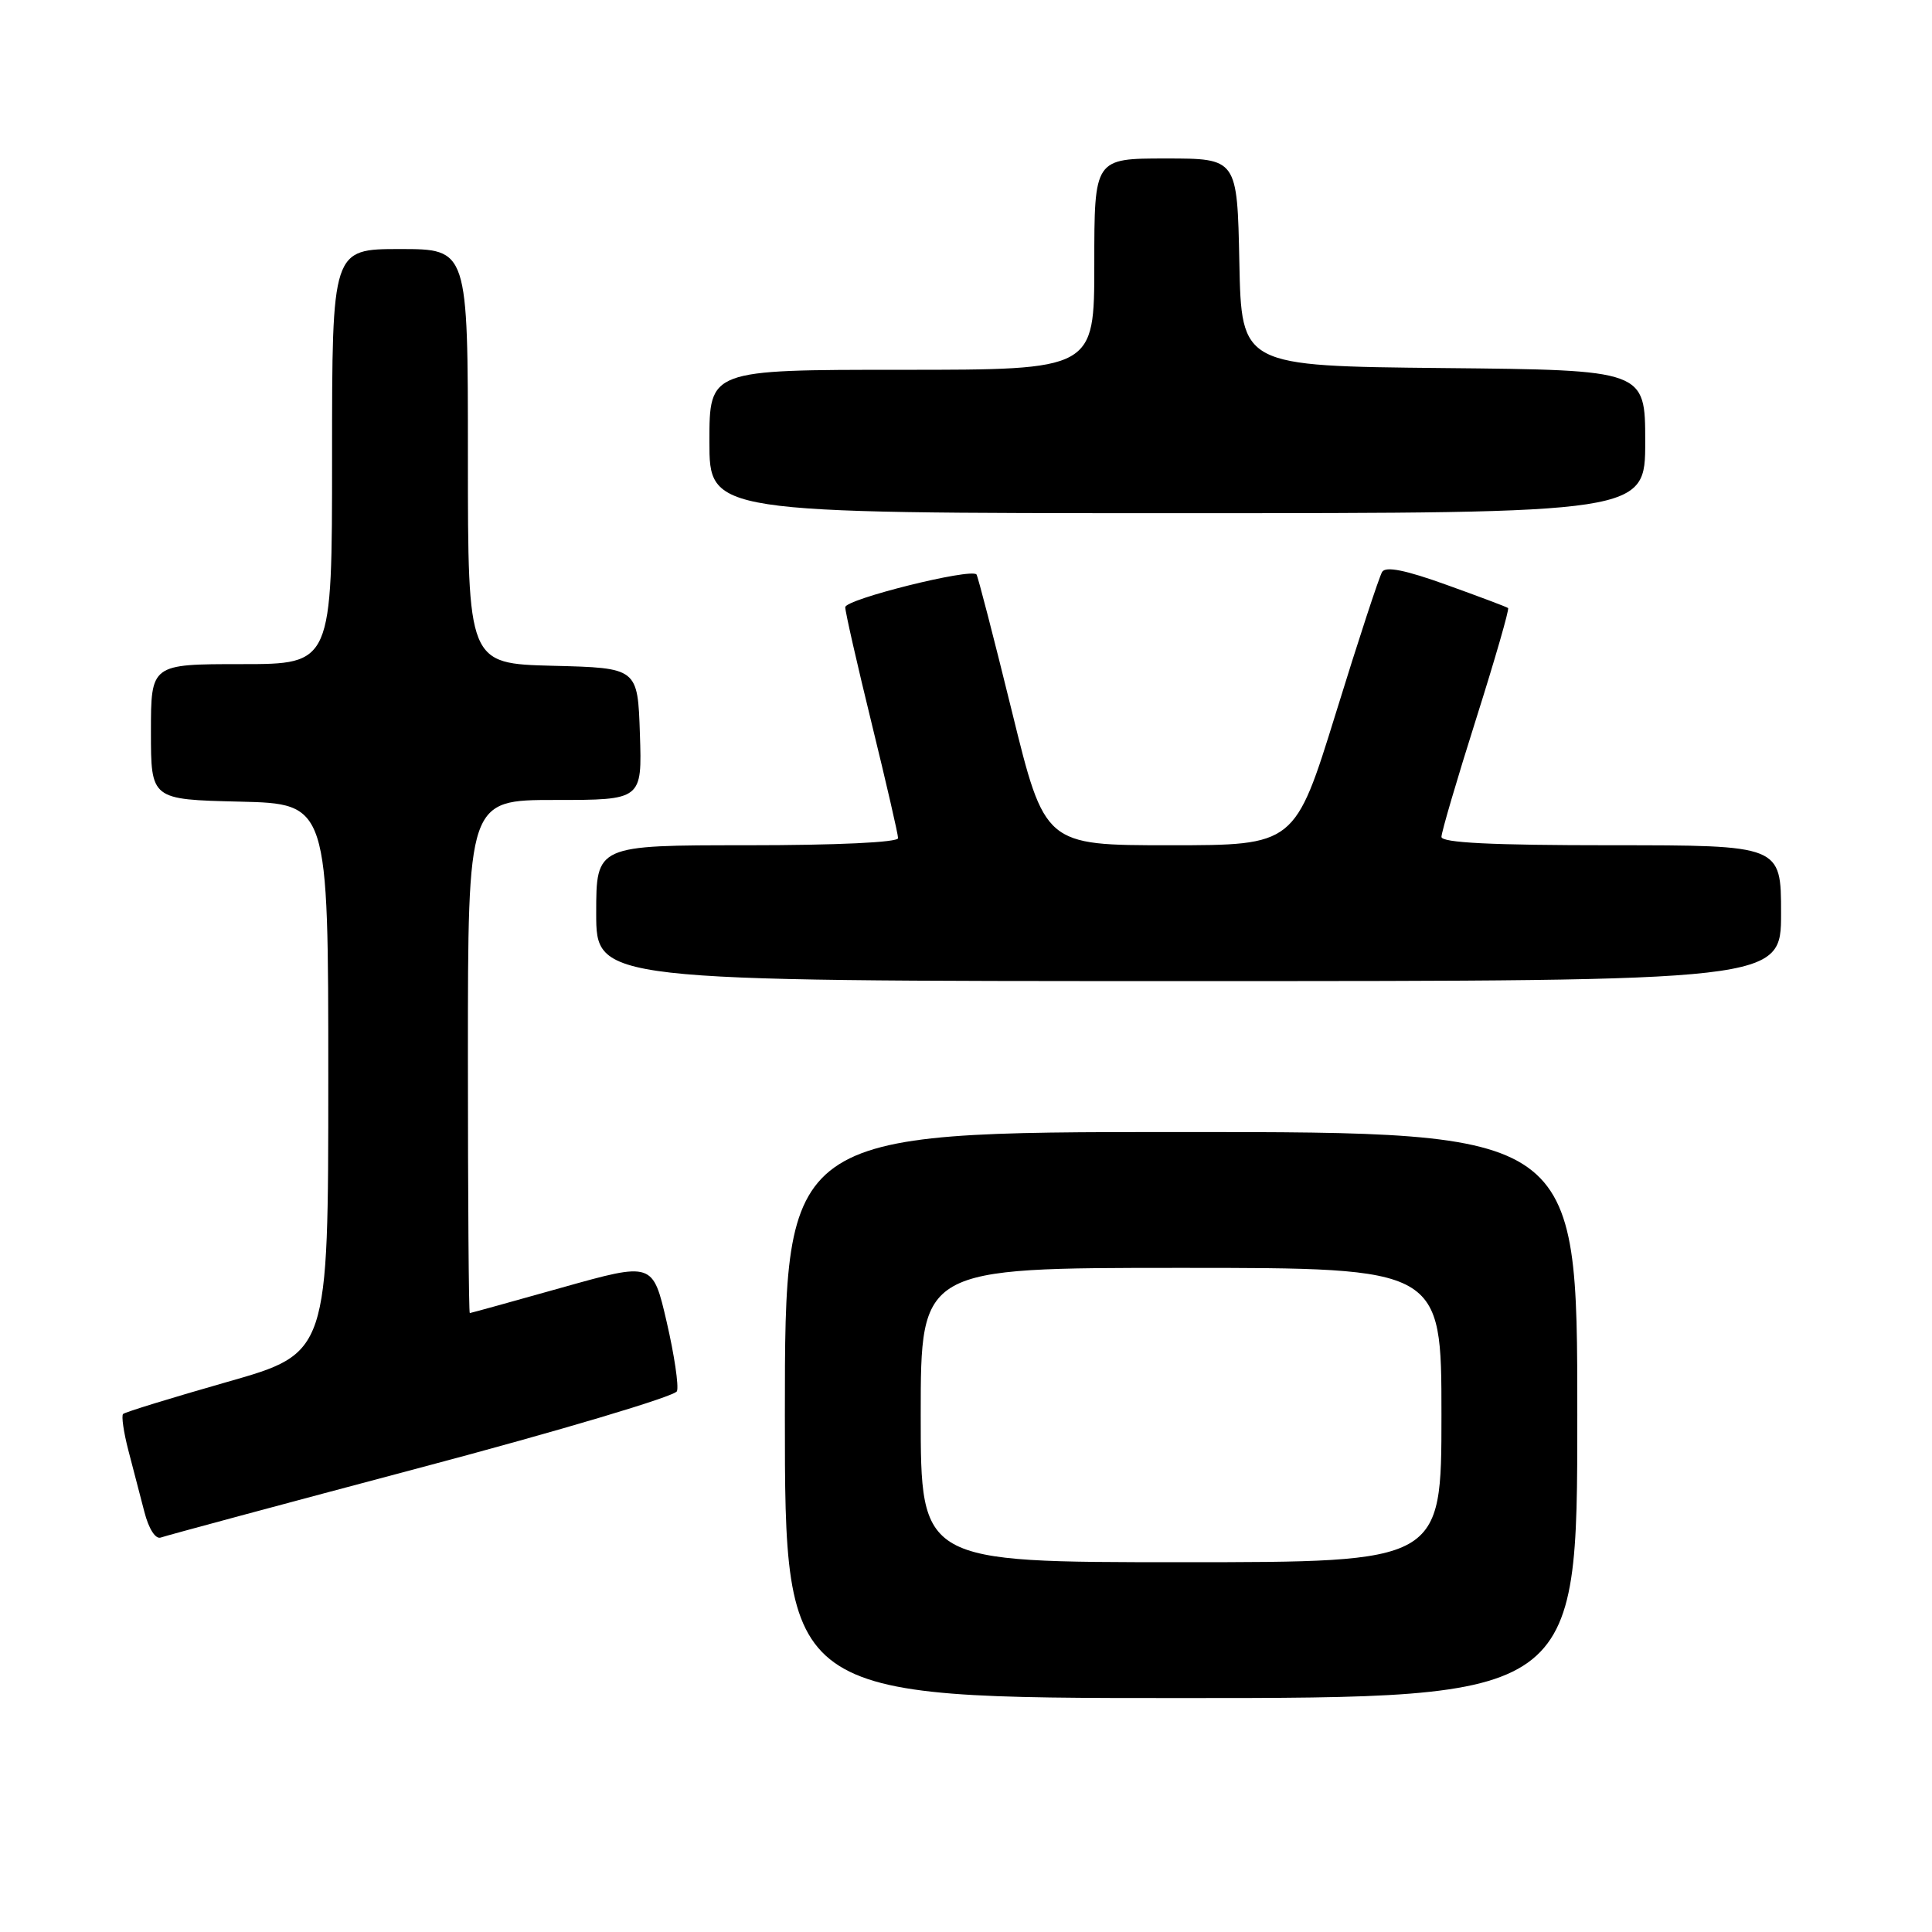 <?xml version="1.0" encoding="UTF-8" standalone="no"?>
<!DOCTYPE svg PUBLIC "-//W3C//DTD SVG 1.1//EN" "http://www.w3.org/Graphics/SVG/1.1/DTD/svg11.dtd" >
<svg xmlns="http://www.w3.org/2000/svg" xmlns:xlink="http://www.w3.org/1999/xlink" version="1.1" viewBox="0 0 256 256">
 <g >
 <path fill="currentColor"
d=" M 209.00 187.50 C 209.00 150.00 209.00 150.00 156.50 150.00 C 104.00 150.00 104.00 150.00 104.00 187.50 C 104.00 225.00 104.00 225.00 156.50 225.00 C 209.00 225.00 209.00 225.00 209.00 187.50 Z  M 55.86 194.43 C 74.21 189.56 89.44 185.02 89.70 184.34 C 89.96 183.66 89.35 179.53 88.34 175.17 C 86.50 167.23 86.50 167.23 74.50 170.60 C 67.90 172.46 62.39 173.98 62.25 173.99 C 62.11 173.99 62.00 158.70 62.00 140.00 C 62.00 106.00 62.00 106.00 73.54 106.00 C 85.08 106.00 85.08 106.00 84.79 97.25 C 84.50 88.50 84.50 88.50 73.25 88.22 C 62.00 87.93 62.00 87.93 62.00 60.47 C 62.00 33.00 62.00 33.00 53.00 33.00 C 44.00 33.00 44.00 33.00 44.00 60.50 C 44.00 88.00 44.00 88.00 32.00 88.00 C 20.00 88.00 20.00 88.00 20.00 96.97 C 20.00 105.94 20.00 105.94 31.75 106.22 C 43.50 106.50 43.50 106.50 43.50 142.90 C 43.50 179.30 43.50 179.30 30.12 183.11 C 22.76 185.21 16.55 187.12 16.31 187.36 C 16.07 187.60 16.38 189.76 17.00 192.15 C 17.62 194.54 18.58 198.23 19.13 200.33 C 19.71 202.59 20.61 203.99 21.31 203.73 C 21.96 203.49 37.51 199.30 55.86 194.43 Z  M 236.00 121.00 C 236.00 112.00 236.00 112.00 213.50 112.00 C 197.64 112.00 191.00 111.67 191.00 110.89 C 191.00 110.27 193.06 103.26 195.58 95.30 C 198.10 87.34 200.01 80.71 199.83 80.57 C 199.65 80.42 195.97 79.04 191.66 77.49 C 186.23 75.53 183.61 75.01 183.14 75.78 C 182.76 76.39 180.00 84.79 177.02 94.45 C 171.58 112.00 171.58 112.00 155.01 112.00 C 138.44 112.00 138.44 112.00 134.08 94.25 C 131.68 84.49 129.57 76.33 129.39 76.12 C 128.65 75.25 112.00 79.40 112.00 80.46 C 112.00 81.09 113.58 88.02 115.50 95.86 C 117.42 103.70 119.00 110.54 119.00 111.06 C 119.00 111.62 110.87 112.00 99.00 112.00 C 79.00 112.00 79.00 112.00 79.00 121.00 C 79.00 130.00 79.00 130.00 157.50 130.00 C 236.00 130.00 236.00 130.00 236.00 121.00 Z  M 218.00 58.52 C 218.00 49.03 218.00 49.03 191.25 48.77 C 164.50 48.50 164.50 48.50 164.22 34.75 C 163.94 21.00 163.94 21.00 154.47 21.00 C 145.00 21.00 145.00 21.00 145.00 35.00 C 145.00 49.00 145.00 49.00 119.50 49.00 C 94.00 49.00 94.00 49.00 94.00 58.50 C 94.00 68.00 94.00 68.00 156.00 68.00 C 218.00 68.00 218.00 68.00 218.00 58.52 Z  M 122.00 187.50 C 122.00 168.00 122.00 168.00 156.50 168.00 C 191.00 168.00 191.00 168.00 191.00 187.50 C 191.00 207.00 191.00 207.00 156.50 207.00 C 122.00 207.00 122.00 207.00 122.00 187.50 Z "/>
</g>
</svg>